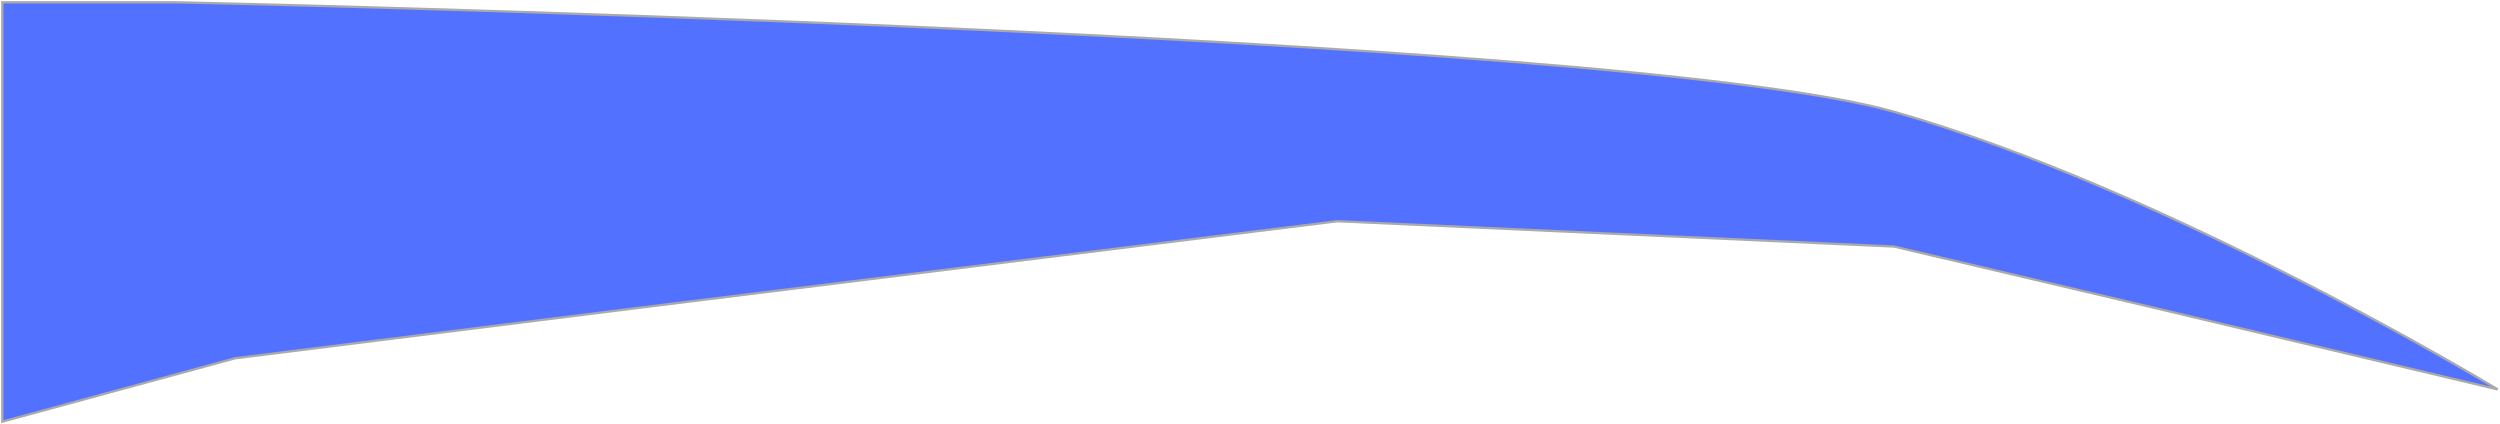 <svg xmlns="http://www.w3.org/2000/svg" width="1085" height="184" fill="none"><path d="M 77 1 C 77 1 702.761 14.525 822 48.5 C 941.239 82.475 1084 169 1084 169 L 934.5 133.5 L 822 107 L 580.5 96 L 278 133.5 L 102 155.5 L 1 183 L 1 1 Z" fill="rgb(83, 113, 255)" stroke="#AAA"></path></svg>